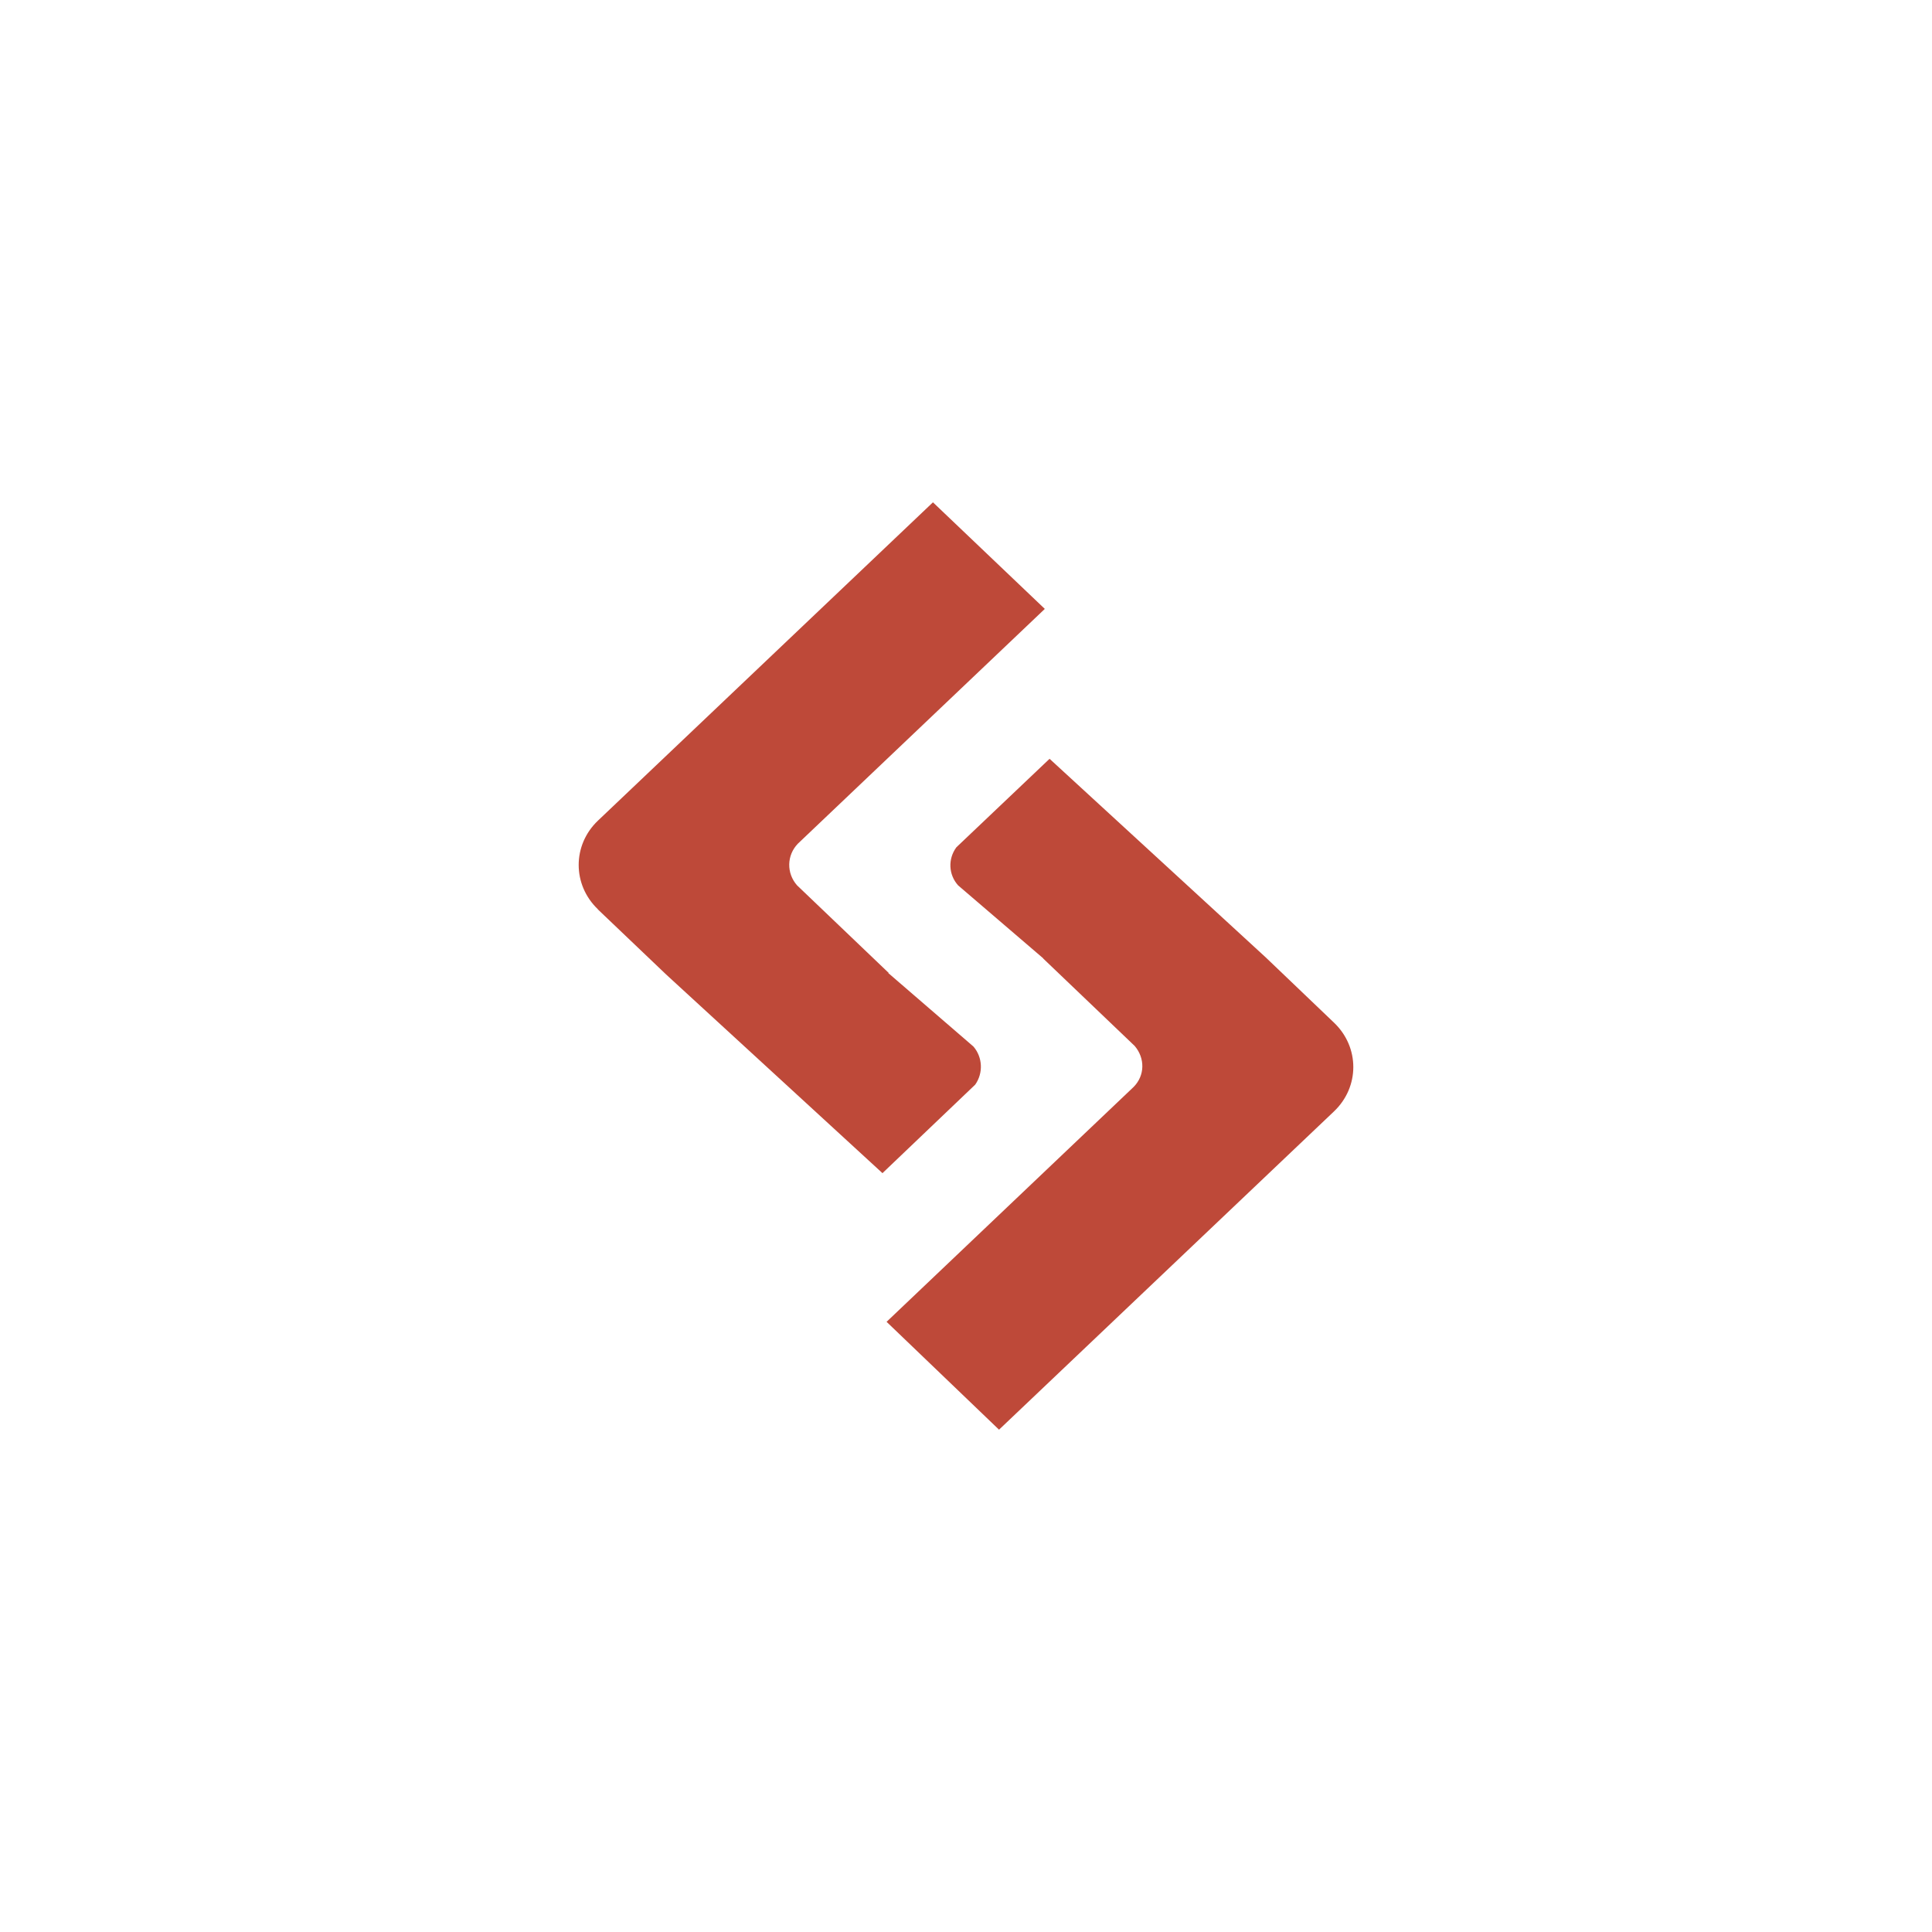 <svg class="ldi-fdufza" width="200px"  height="200px"  xmlns="http://www.w3.org/2000/svg" xmlns:xlink="http://www.w3.org/1999/xlink" viewBox="0 0 100 100" preserveAspectRatio="xMidYMid" style="background: none;"><!--?xml version="1.0" encoding="utf-8"?--><!--Generator: Adobe Illustrator 21.0.0, SVG Export Plug-In . SVG Version: 6.00 Build 0)--><svg version="1.1" id="Layer_1" xmlns="http://www.w3.org/2000/svg" xmlns:xlink="http://www.w3.org/1999/xlink" x="0px" y="0px" viewBox="0 0 100 100" style="transform-origin: 50px 50px 0px;" xml:space="preserve"><g style="transform-origin: 50px 50px 0px;"><g fill="#be4939" style="fill: rgb(190, 73, 57); transform-origin: 50px 50px 0px; transform: scale(0.6);"><g style="transform-origin: 50px 50px 0px; animation-duration: 2.1s; animation-delay: -2.1s; animation-direction: normal;" class=""><g fill="#be4939" style="fill: rgb(190, 73, 57);"><style type="text/css" class="ld ld-heartbeat" style="transform-origin: 50px 50px 0px; animation-duration: 2.1s; animation-delay: -2.1s; animation-direction: normal;">.st0{fill:#000101;} .st1{fill:#1E1E1E;} .st2{fill:#FFFFFF;} .st3{fill:#1D1C1D;} .st4{fill:#FEFFFF;} .st5{fill:#030404;} .st6{fill:#0A0A09;}</style><g class="ld ld-heartbeat" style="transform-origin: 50px 50px 0px; animation-duration: 2.1s; animation-delay: -1.925s; animation-direction: normal;"><path class="st0" d="M18.234,45.11l5.9,5.625l18.66,17.135l8-7.635c0.7-0.99,0.65-2.35-0.15-3.285l-7.345-6.34l0.03-0.015l-7.9-7.55 c-0.93-1.05-0.9-2.6,0.07-3.6l21.3-20.25L47.149,10l-28.9,27.46c-2.215,2.11-2.215,5.535,0,7.65H18.234z" fill="#be4939" style="fill: rgb(190, 73, 57);"></path></g><g class="ld ld-heartbeat" style="transform-origin: 50px 50px 0px; animation-duration: 2.1s; animation-delay: -1.75s; animation-direction: normal;"><path class="st0" d="M81.759,54.9l-5.9-5.64l-18.65-17.135l-8.04,7.635c-0.735,1-0.685,2.35,0.15,3.285l7.35,6.3h-0.02l7.9,7.55 c0.9,1.05,0.9,2.55-0.1,3.55l-21.3,20.25l9.7,9.305l28.9-27.46c2.215-2.11,2.22-5.53,0-7.65L81.759,54.9z" fill="#be4939" style="fill: rgb(190, 73, 57);"></path></g></g></g></g></g><style type="text/css" class="ld ld-heartbeat" style="transform-origin: 50px 50px 0px; animation-duration: 2.1s; animation-delay: -0.7s; animation-direction: normal;">path,ellipse,circle,rect,polygon,polyline,line { stroke-width: 0; }@keyframes ld-heartbeat {
  0% {
    -webkit-transform: scale(1.05);
    transform: scale(1.05);
  }
  5% {
    -webkit-transform: scale(1.25);
    transform: scale(1.25);
  }
  39% {
    -webkit-transform: scale(0.9);
    transform: scale(0.9);
  }
  45% {
    -webkit-transform: scale(1.15);
    transform: scale(1.15);
  }
  60% {
    -webkit-transform: scale(1.05);
    transform: scale(1.05);
  }
  100% {
    -webkit-transform: scale(1);
    transform: scale(1);
  }
}
@-webkit-keyframes ld-heartbeat {
  0% {
    -webkit-transform: scale(1.05);
    transform: scale(1.05);
  }
  5% {
    -webkit-transform: scale(1.25);
    transform: scale(1.25);
  }
  39% {
    -webkit-transform: scale(0.9);
    transform: scale(0.9);
  }
  45% {
    -webkit-transform: scale(1.15);
    transform: scale(1.15);
  }
  60% {
    -webkit-transform: scale(1.05);
    transform: scale(1.05);
  }
  100% {
    -webkit-transform: scale(1);
    transform: scale(1);
  }
}
.ld.ld-heartbeat {
  -webkit-animation: ld-heartbeat 0.8s infinite cubic-bezier(0.215, 0.61, 0.355, 1);
  animation: ld-heartbeat 0.8s infinite cubic-bezier(0.215, 0.61, 0.355, 1);
}
</style></svg></svg>